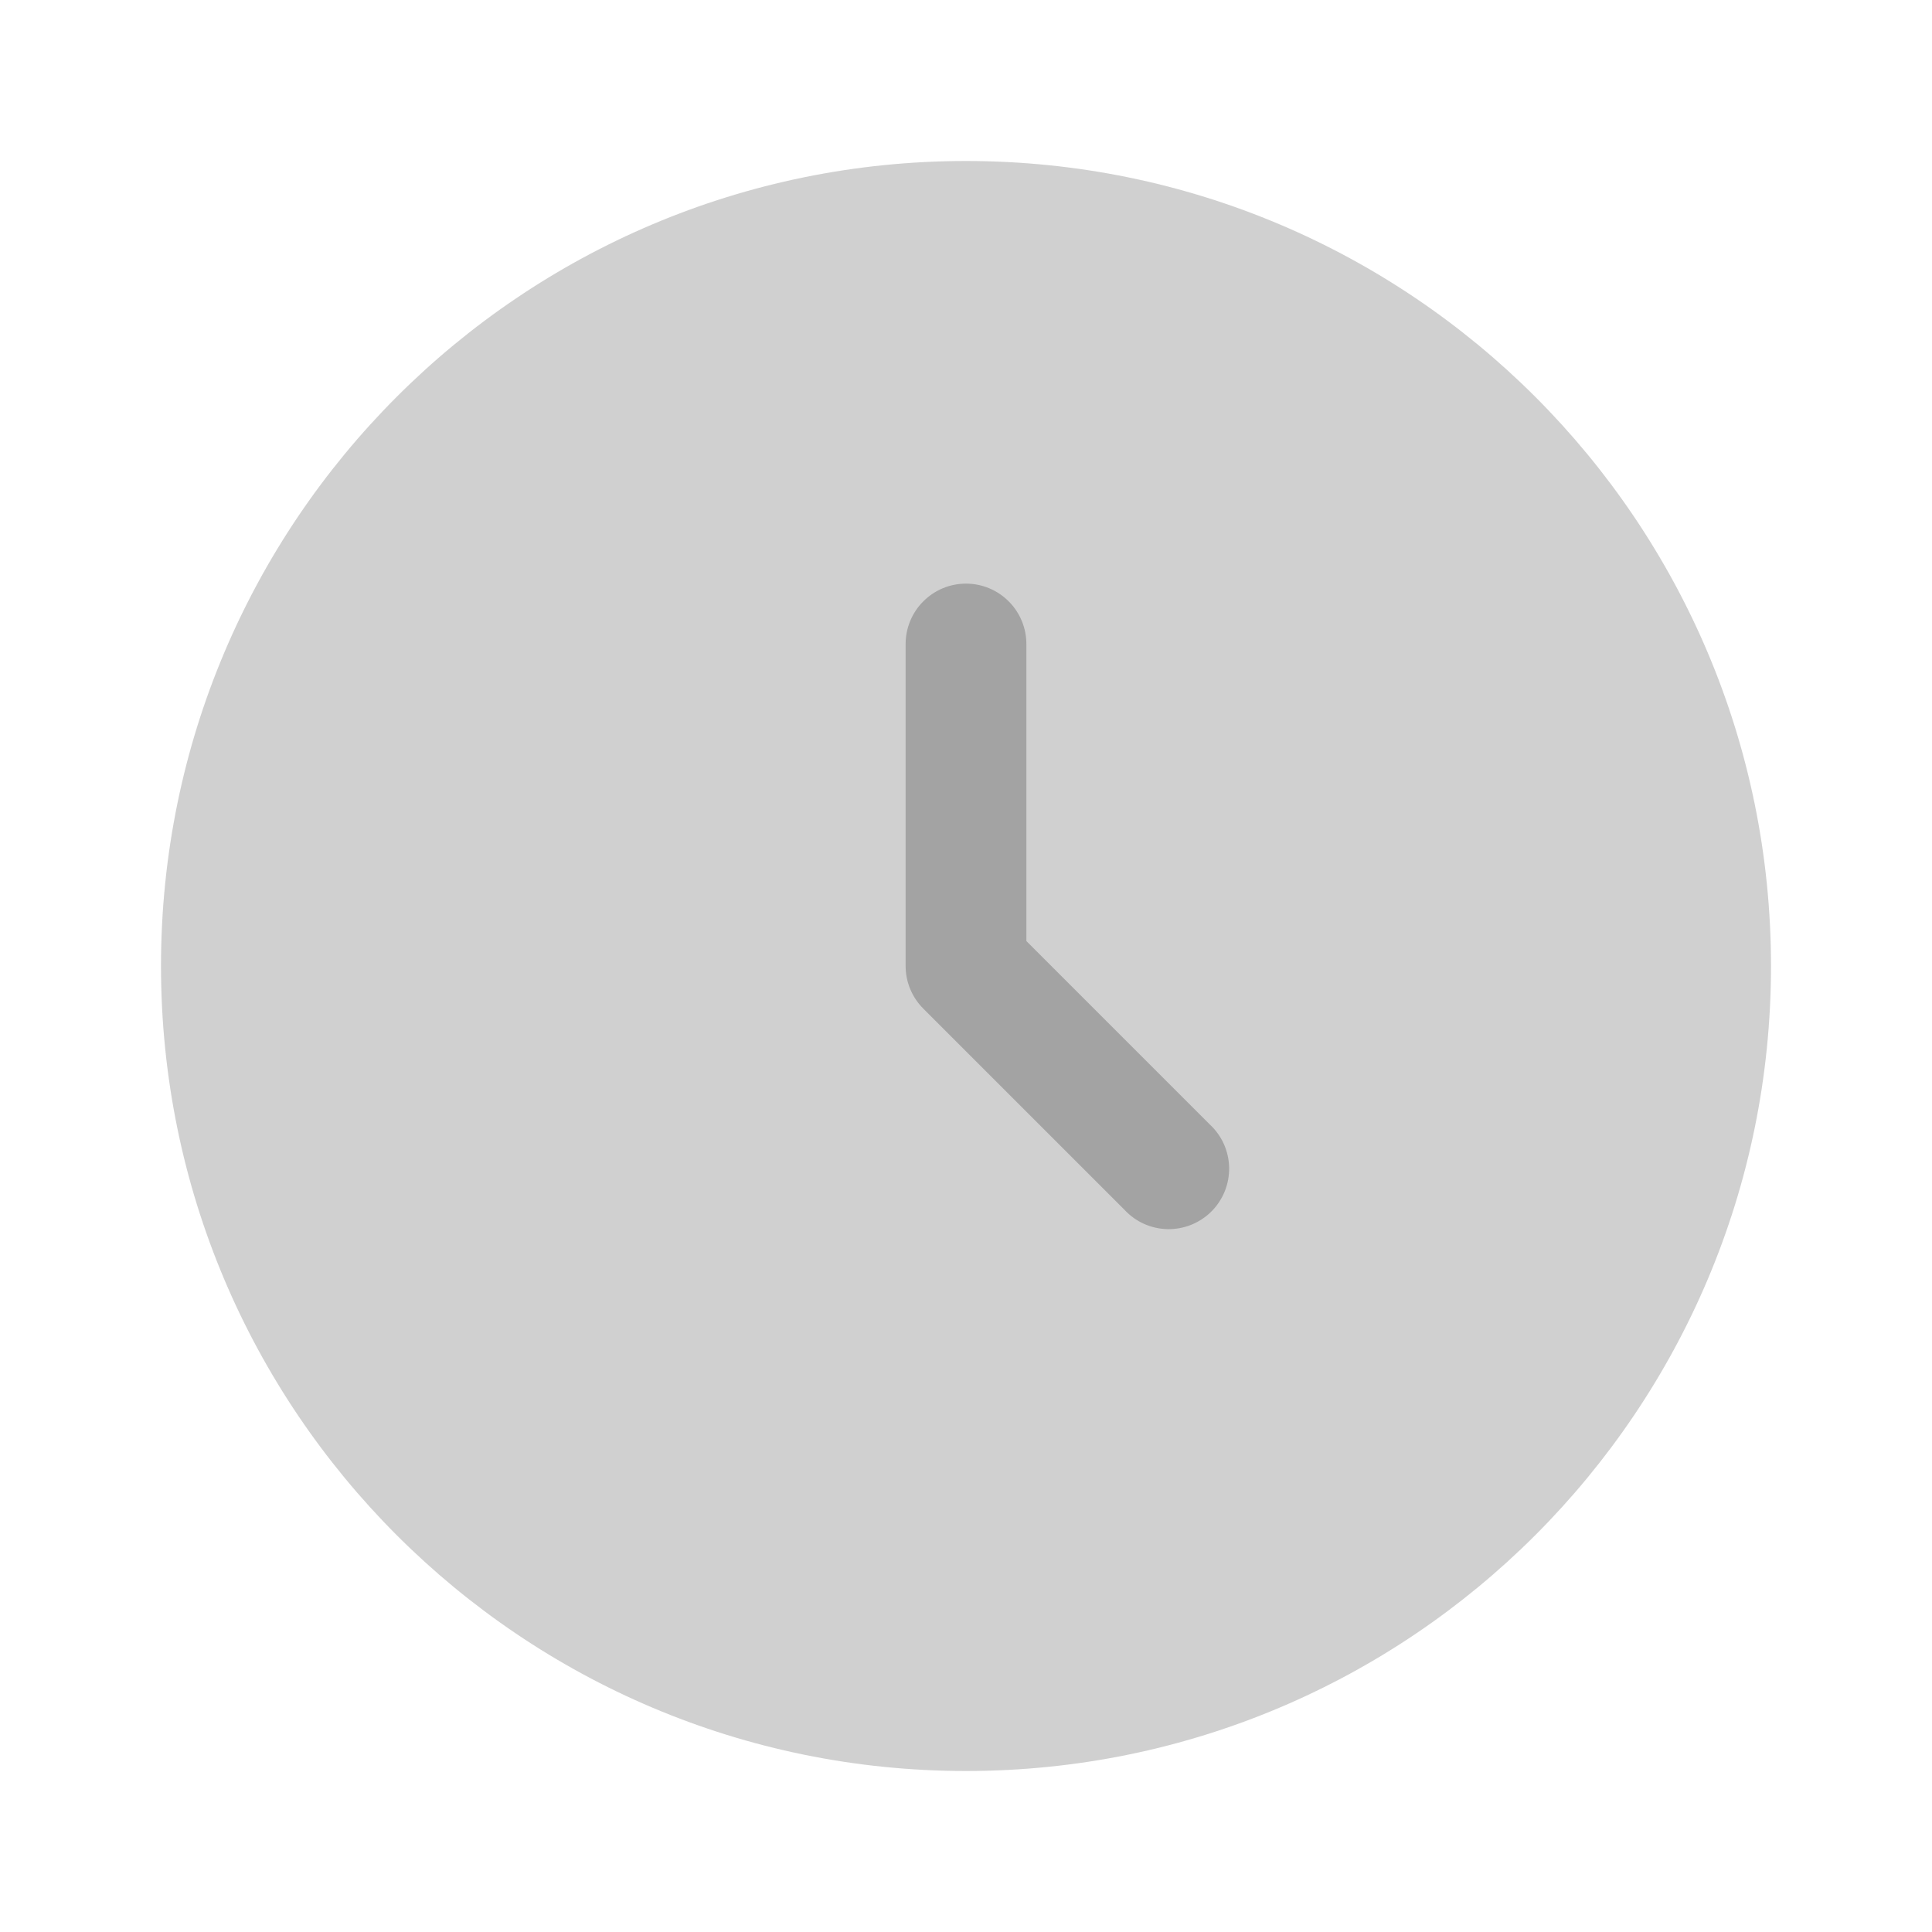 <svg width="24" height="24" viewBox="0 0 24 24" fill="none" xmlns="http://www.w3.org/2000/svg">
<g id="solar:clock-circle-bold-duotone">
<path id="Vector" opacity="0.5" d="M12 22C17.523 22 22 17.523 22 12C22 6.477 17.523 2 12 2C6.477 2 2 6.477 2 12C2 17.523 6.477 22 12 22Z" fill="#A3A3A3"/>
<path id="Vector_2" fill-rule="evenodd" clip-rule="evenodd" d="M12 7.25C12.199 7.25 12.39 7.329 12.53 7.47C12.671 7.61 12.75 7.801 12.75 8V11.69L15.03 13.97C15.104 14.039 15.163 14.121 15.204 14.213C15.245 14.306 15.267 14.405 15.269 14.505C15.27 14.606 15.252 14.706 15.214 14.8C15.176 14.893 15.12 14.978 15.049 15.049C14.978 15.12 14.893 15.176 14.8 15.214C14.706 15.252 14.606 15.27 14.505 15.269C14.405 15.267 14.306 15.245 14.213 15.204C14.121 15.163 14.039 15.104 13.97 15.03L11.47 12.53C11.329 12.389 11.25 12.199 11.25 12V8C11.25 7.801 11.329 7.61 11.47 7.47C11.61 7.329 11.801 7.25 12 7.25Z" fill="#A3A3A3"/>
</g>
</svg>
